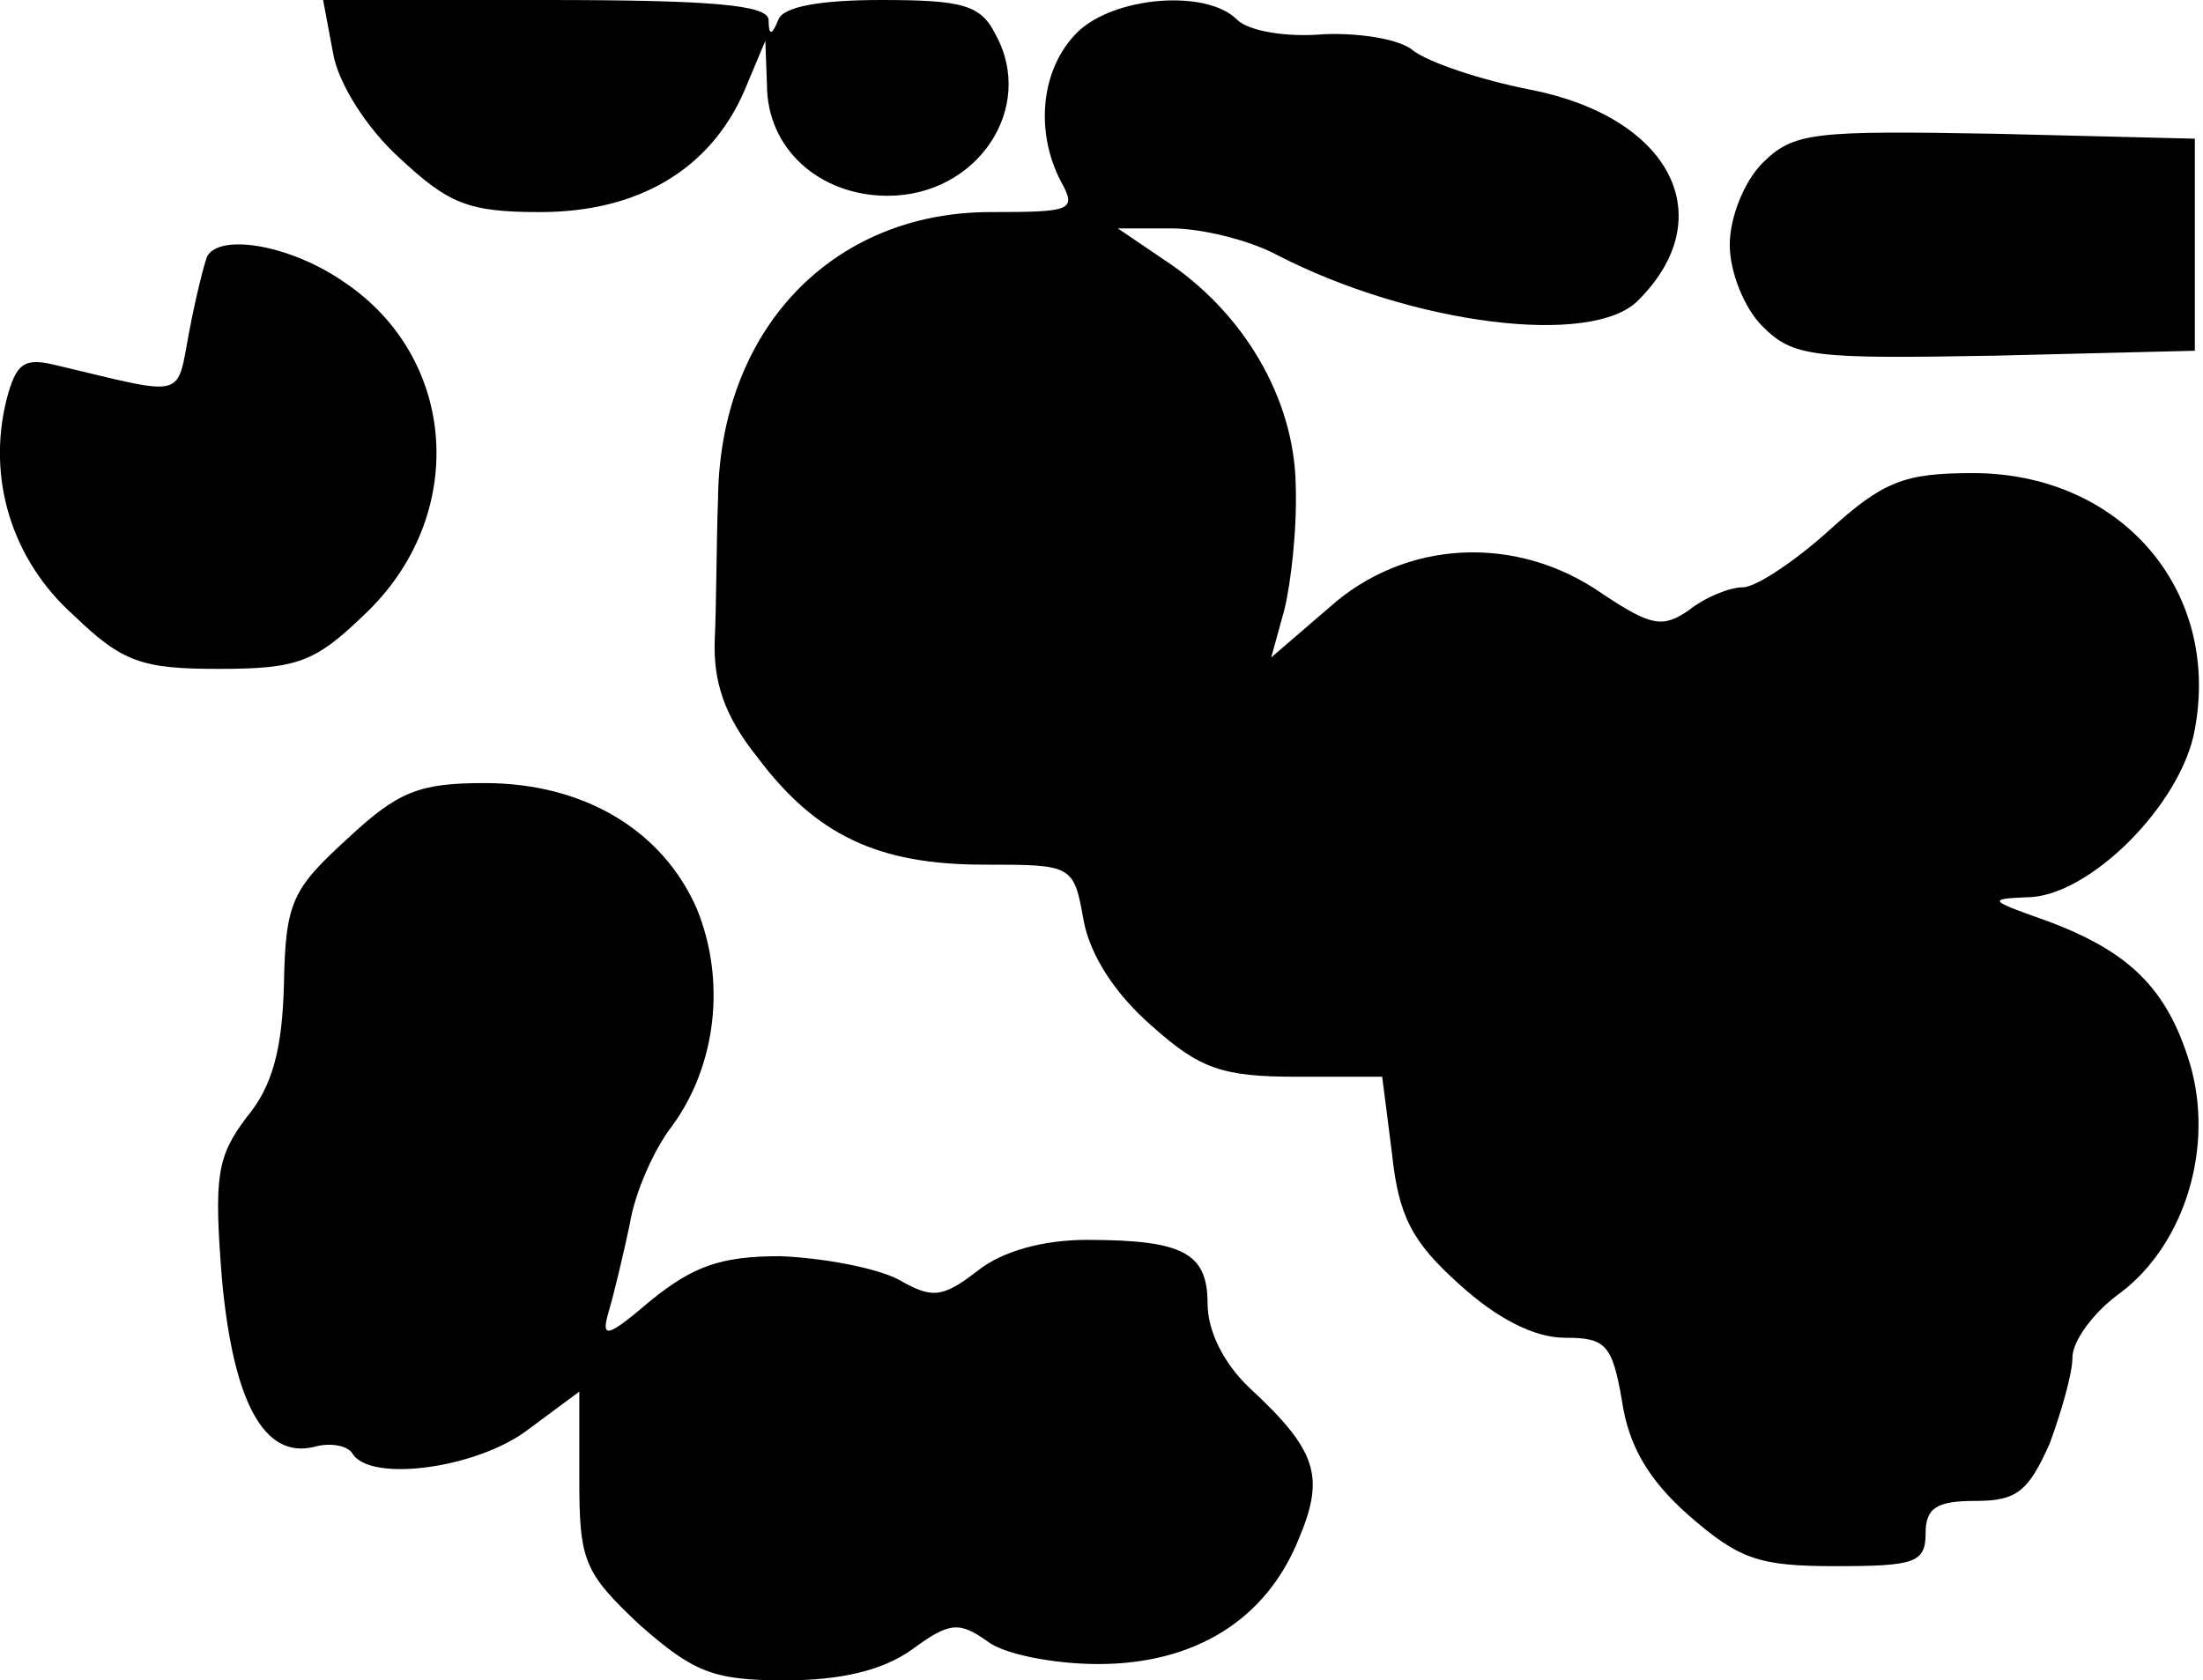 <?xml version="1.0" standalone="no"?>
<!DOCTYPE svg PUBLIC "-//W3C//DTD SVG 20010904//EN"
 "http://www.w3.org/TR/2001/REC-SVG-20010904/DTD/svg10.dtd">
<svg version="1.0" xmlns="http://www.w3.org/2000/svg"
 width="135pt" height="103pt" viewBox="0 0 135 103"
 preserveAspectRatio="xMidYMid meet">
<g transform="translate(0,103) scale(0.1,-0.1)"
fill="#000000" stroke="none">
<path fill="#000000" stroke="none" d="M204 998 c3 -19 21 -47 41 -65 30 -28
42 -33 86 -33 60 0 104 26 125 74 l13 31 1 -27 c0 -39 32 -68 74 -68 55 0 91
54 66 99 -9 18 -20 21 -70 21 -37 0 -60 -4 -63 -12 -4 -10 -6 -10 -6 0 -1 9
-35 12 -137 12 l-136 0 6 -32z"/>
<path fill="#000000" stroke="none" d="M660 1010 c-22 -22 -26 -60 -10 -91 10
-18 7 -19 -43 -19 -97 0 -166 -72 -167 -176 -1 -27 -1 -66 -2 -86 -1 -26 6
-47 26 -72 36 -48 74 -66 139 -66 54 0 55 0 61 -34 4 -22 20 -46 42 -65 29
-26 43 -31 88 -31 l53 0 6 -47 c4 -38 12 -54 41 -80 23 -21 46 -33 65 -33 25
0 29 -4 35 -39 4 -27 16 -48 41 -70 31 -27 43 -31 90 -31 48 0 55 2 55 20 0
16 7 20 31 20 25 0 32 6 45 35 7 19 14 43 14 53 0 10 13 28 30 40 39 30 57 89
42 140 -14 46 -37 69 -89 88 -34 12 -35 13 -11 14 38 0 95 57 103 103 16 86
-46 157 -136 157 -42 0 -55 -5 -88 -35 -21 -19 -45 -35 -53 -35 -8 0 -23 -6
-33 -14 -16 -11 -23 -10 -53 10 -53 37 -121 33 -167 -8 l-36 -31 8 29 c4 16 8
50 7 77 -1 53 -32 106 -81 138 l-28 19 33 0 c18 0 47 -7 64 -16 83 -43 194
-57 222 -28 51 51 20 112 -66 129 -31 6 -63 17 -72 24 -8 7 -33 11 -55 10 -23
-2 -46 2 -53 9 -19 19 -76 14 -98 -8z"/>
<path fill="#000000" stroke="none" d="M1080 930 c-11 -11 -20 -33 -20 -50 0
-17 9 -39 20 -50 19 -19 31 -20 143 -18 l122 3 0 65 0 65 -122 3 c-112 2 -124
1 -143 -18z"/>
<path fill="#000000" stroke="none" d="M127 873 c-2 -5 -7 -25 -11 -46 -8 -42
-1 -40 -81 -21 -20 5 -25 2 -31 -21 -12 -48 3 -98 41 -132 30 -29 42 -33 89
-33 48 0 59 4 89 33 64 60 58 157 -12 204 -33 23 -76 30 -84 16z"/>
<path fill="#000000" stroke="none" d="M213 516 c-34 -31 -38 -39 -39 -89 -1
-40 -7 -63 -23 -82 -18 -24 -20 -36 -15 -99 7 -76 26 -110 56 -103 10 3 21 1
24 -4 11 -18 77 -9 108 15 l31 23 0 -54 c0 -50 3 -57 37 -89 33 -29 45 -34 89
-34 34 0 60 6 78 19 23 17 29 17 46 5 10 -8 41 -14 68 -14 59 0 103 27 123 77
16 38 11 54 -30 92 -16 15 -26 35 -26 52 0 31 -15 39 -74 39 -27 0 -52 -7 -67
-19 -22 -17 -28 -17 -49 -5 -14 7 -46 13 -72 14 -36 0 -53 -6 -79 -27 -27 -23
-31 -24 -26 -7 3 10 9 35 13 54 3 19 15 46 26 60 27 37 33 89 15 133 -21 48
-69 77 -130 77 -40 0 -53 -5 -84 -34z"/>
</g>
</svg>

